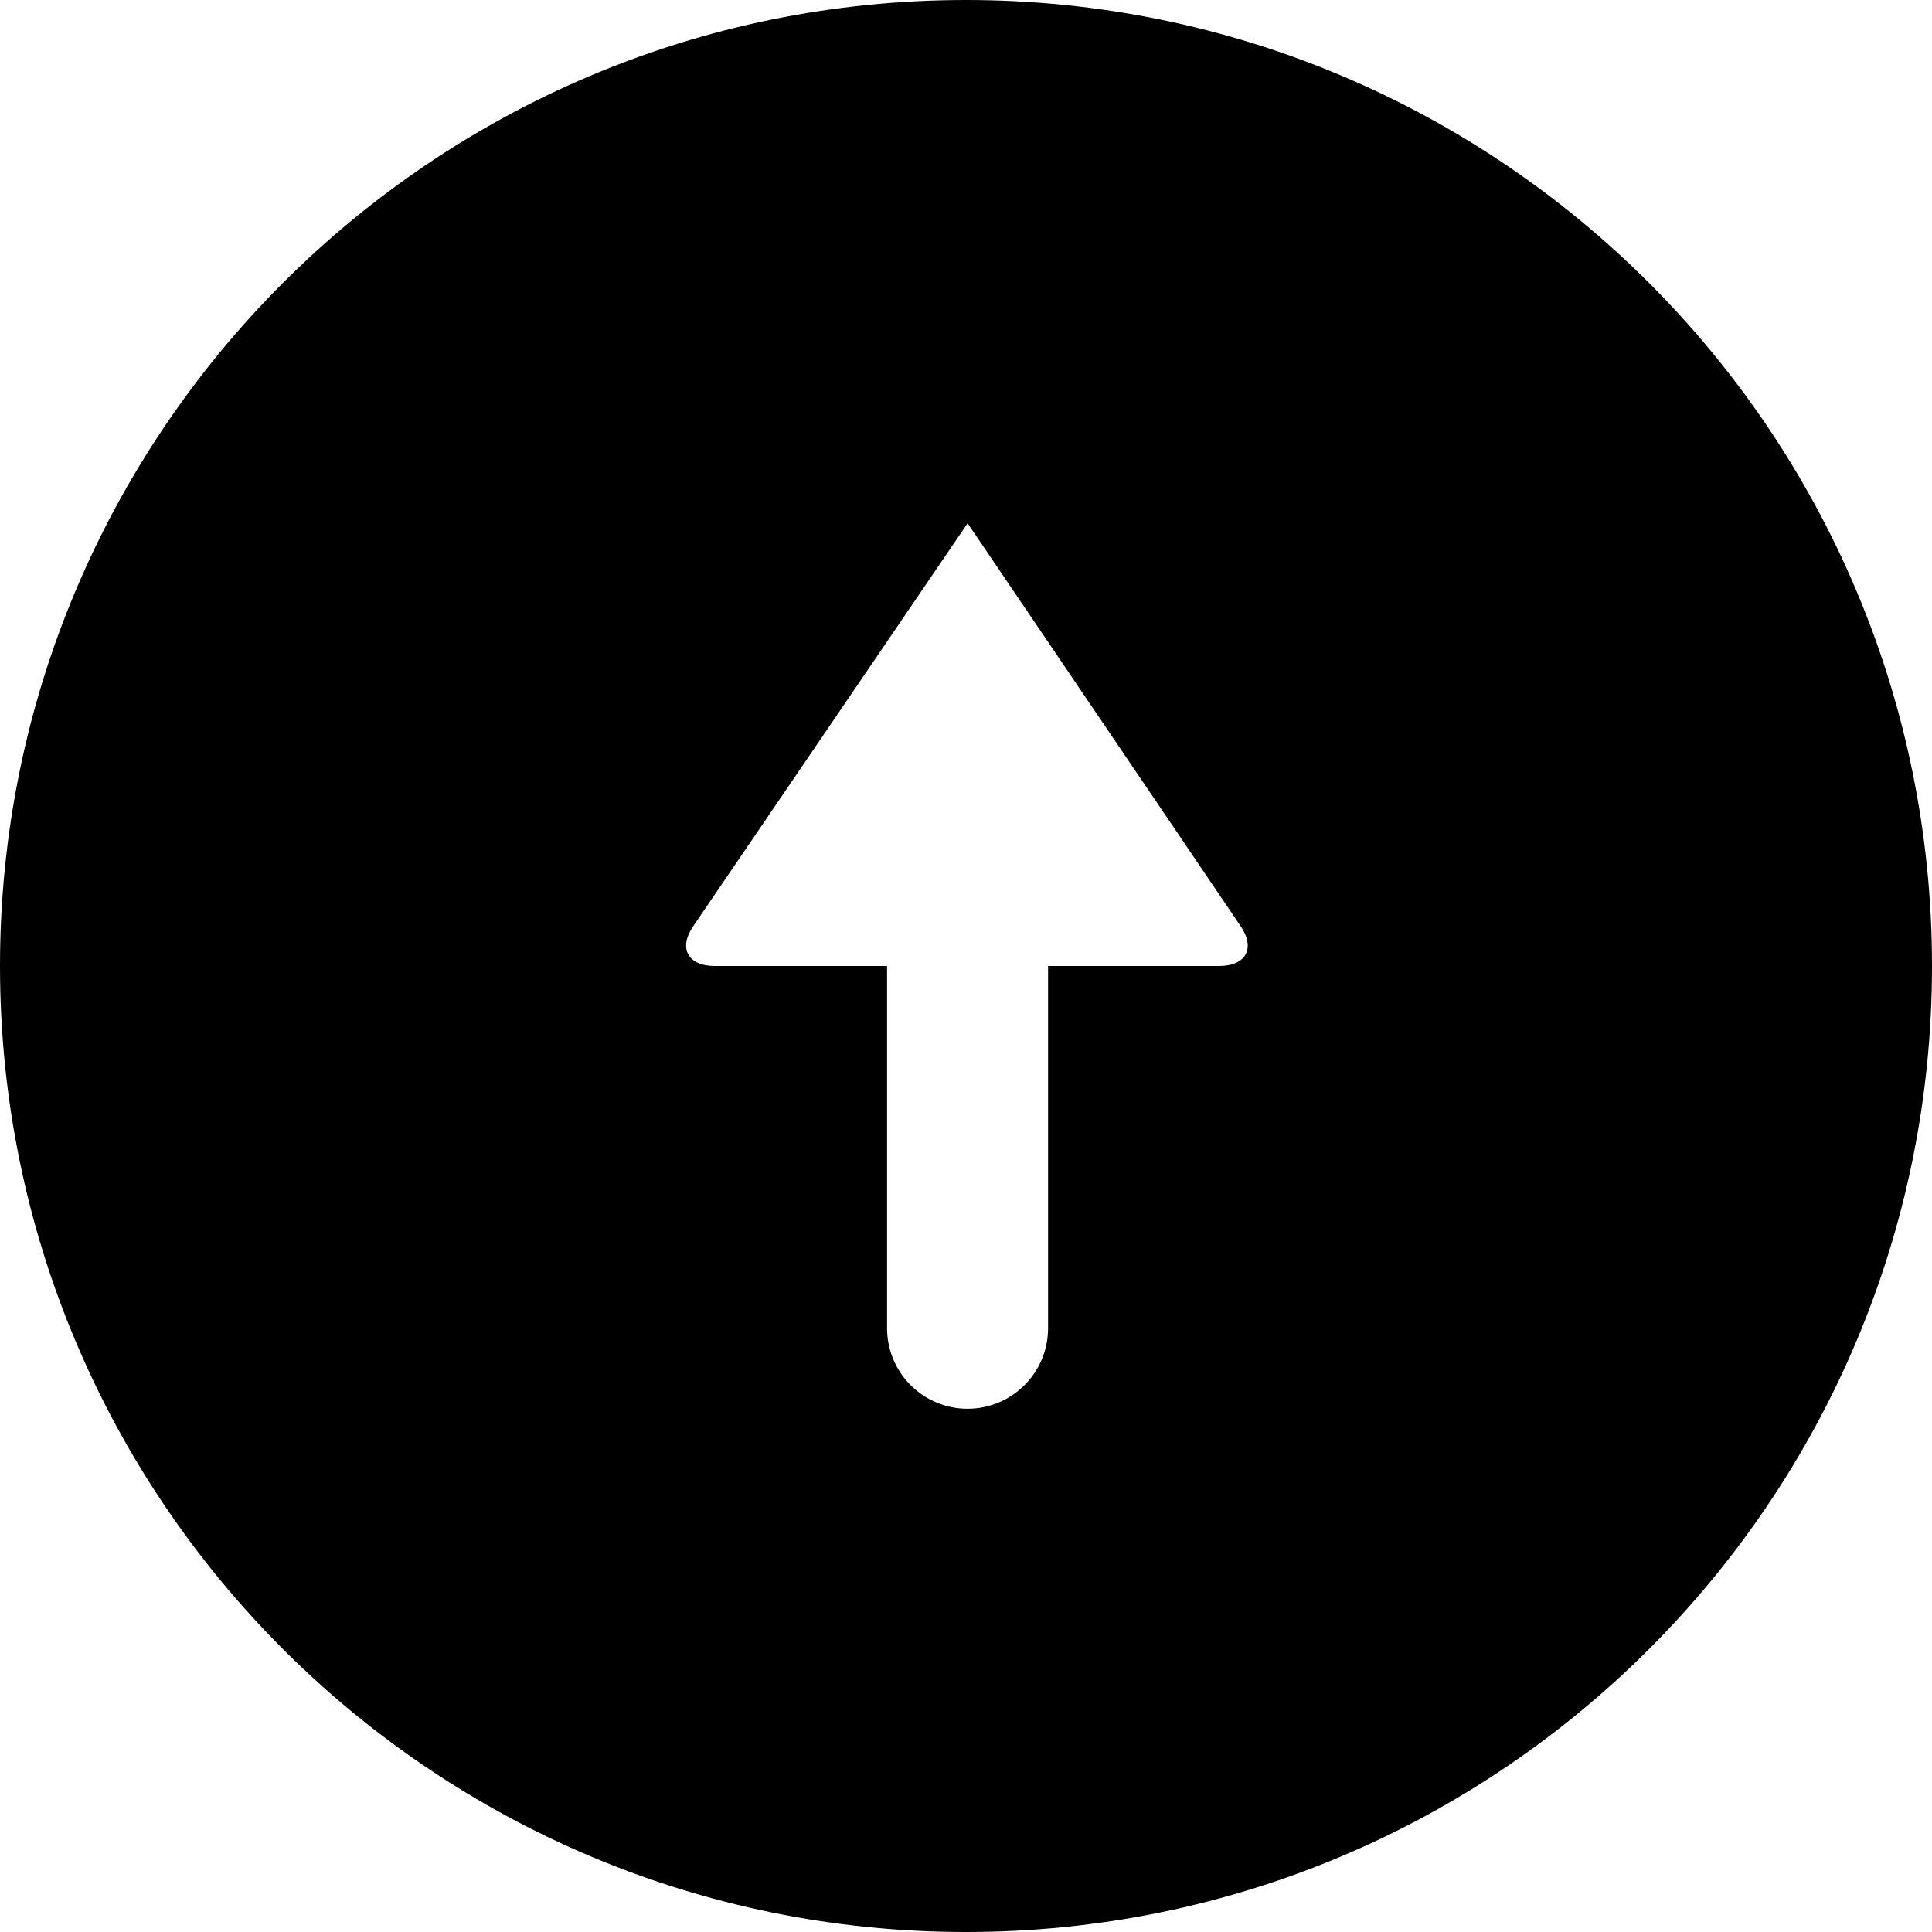 <?xml version="1.0" encoding="utf-8"?>
<!-- Generator: Adobe Illustrator 16.0.0, SVG Export Plug-In . SVG Version: 6.00 Build 0)  -->
<!DOCTYPE svg PUBLIC "-//W3C//DTD SVG 1.1//EN" "http://www.w3.org/Graphics/SVG/1.1/DTD/svg11.dtd">
<svg version="1.1" id="Layer_1" xmlns="http://www.w3.org/2000/svg" xmlns:xlink="http://www.w3.org/1999/xlink" x="0px" y="0px"
	 width="48px" height="48px" viewBox="0 0 48 48" enable-background="new 0 0 48 48" xml:space="preserve">
<g>
	<path  d="M24,0C10.745,0,0,10.745,0,24s10.745,24,24,24s24-10.745,24-24S37.255,0,24,0z M30.289,24h-4.25v9
		c0,1.104-0.896,2-2,2s-2-0.896-2-2v-9h-4.281c-0.678,0-0.913-0.453-0.522-1.008L24.04,13l6.771,9.992
		C31.201,23.547,30.967,24,30.289,24z"/>
</g>
</svg>
